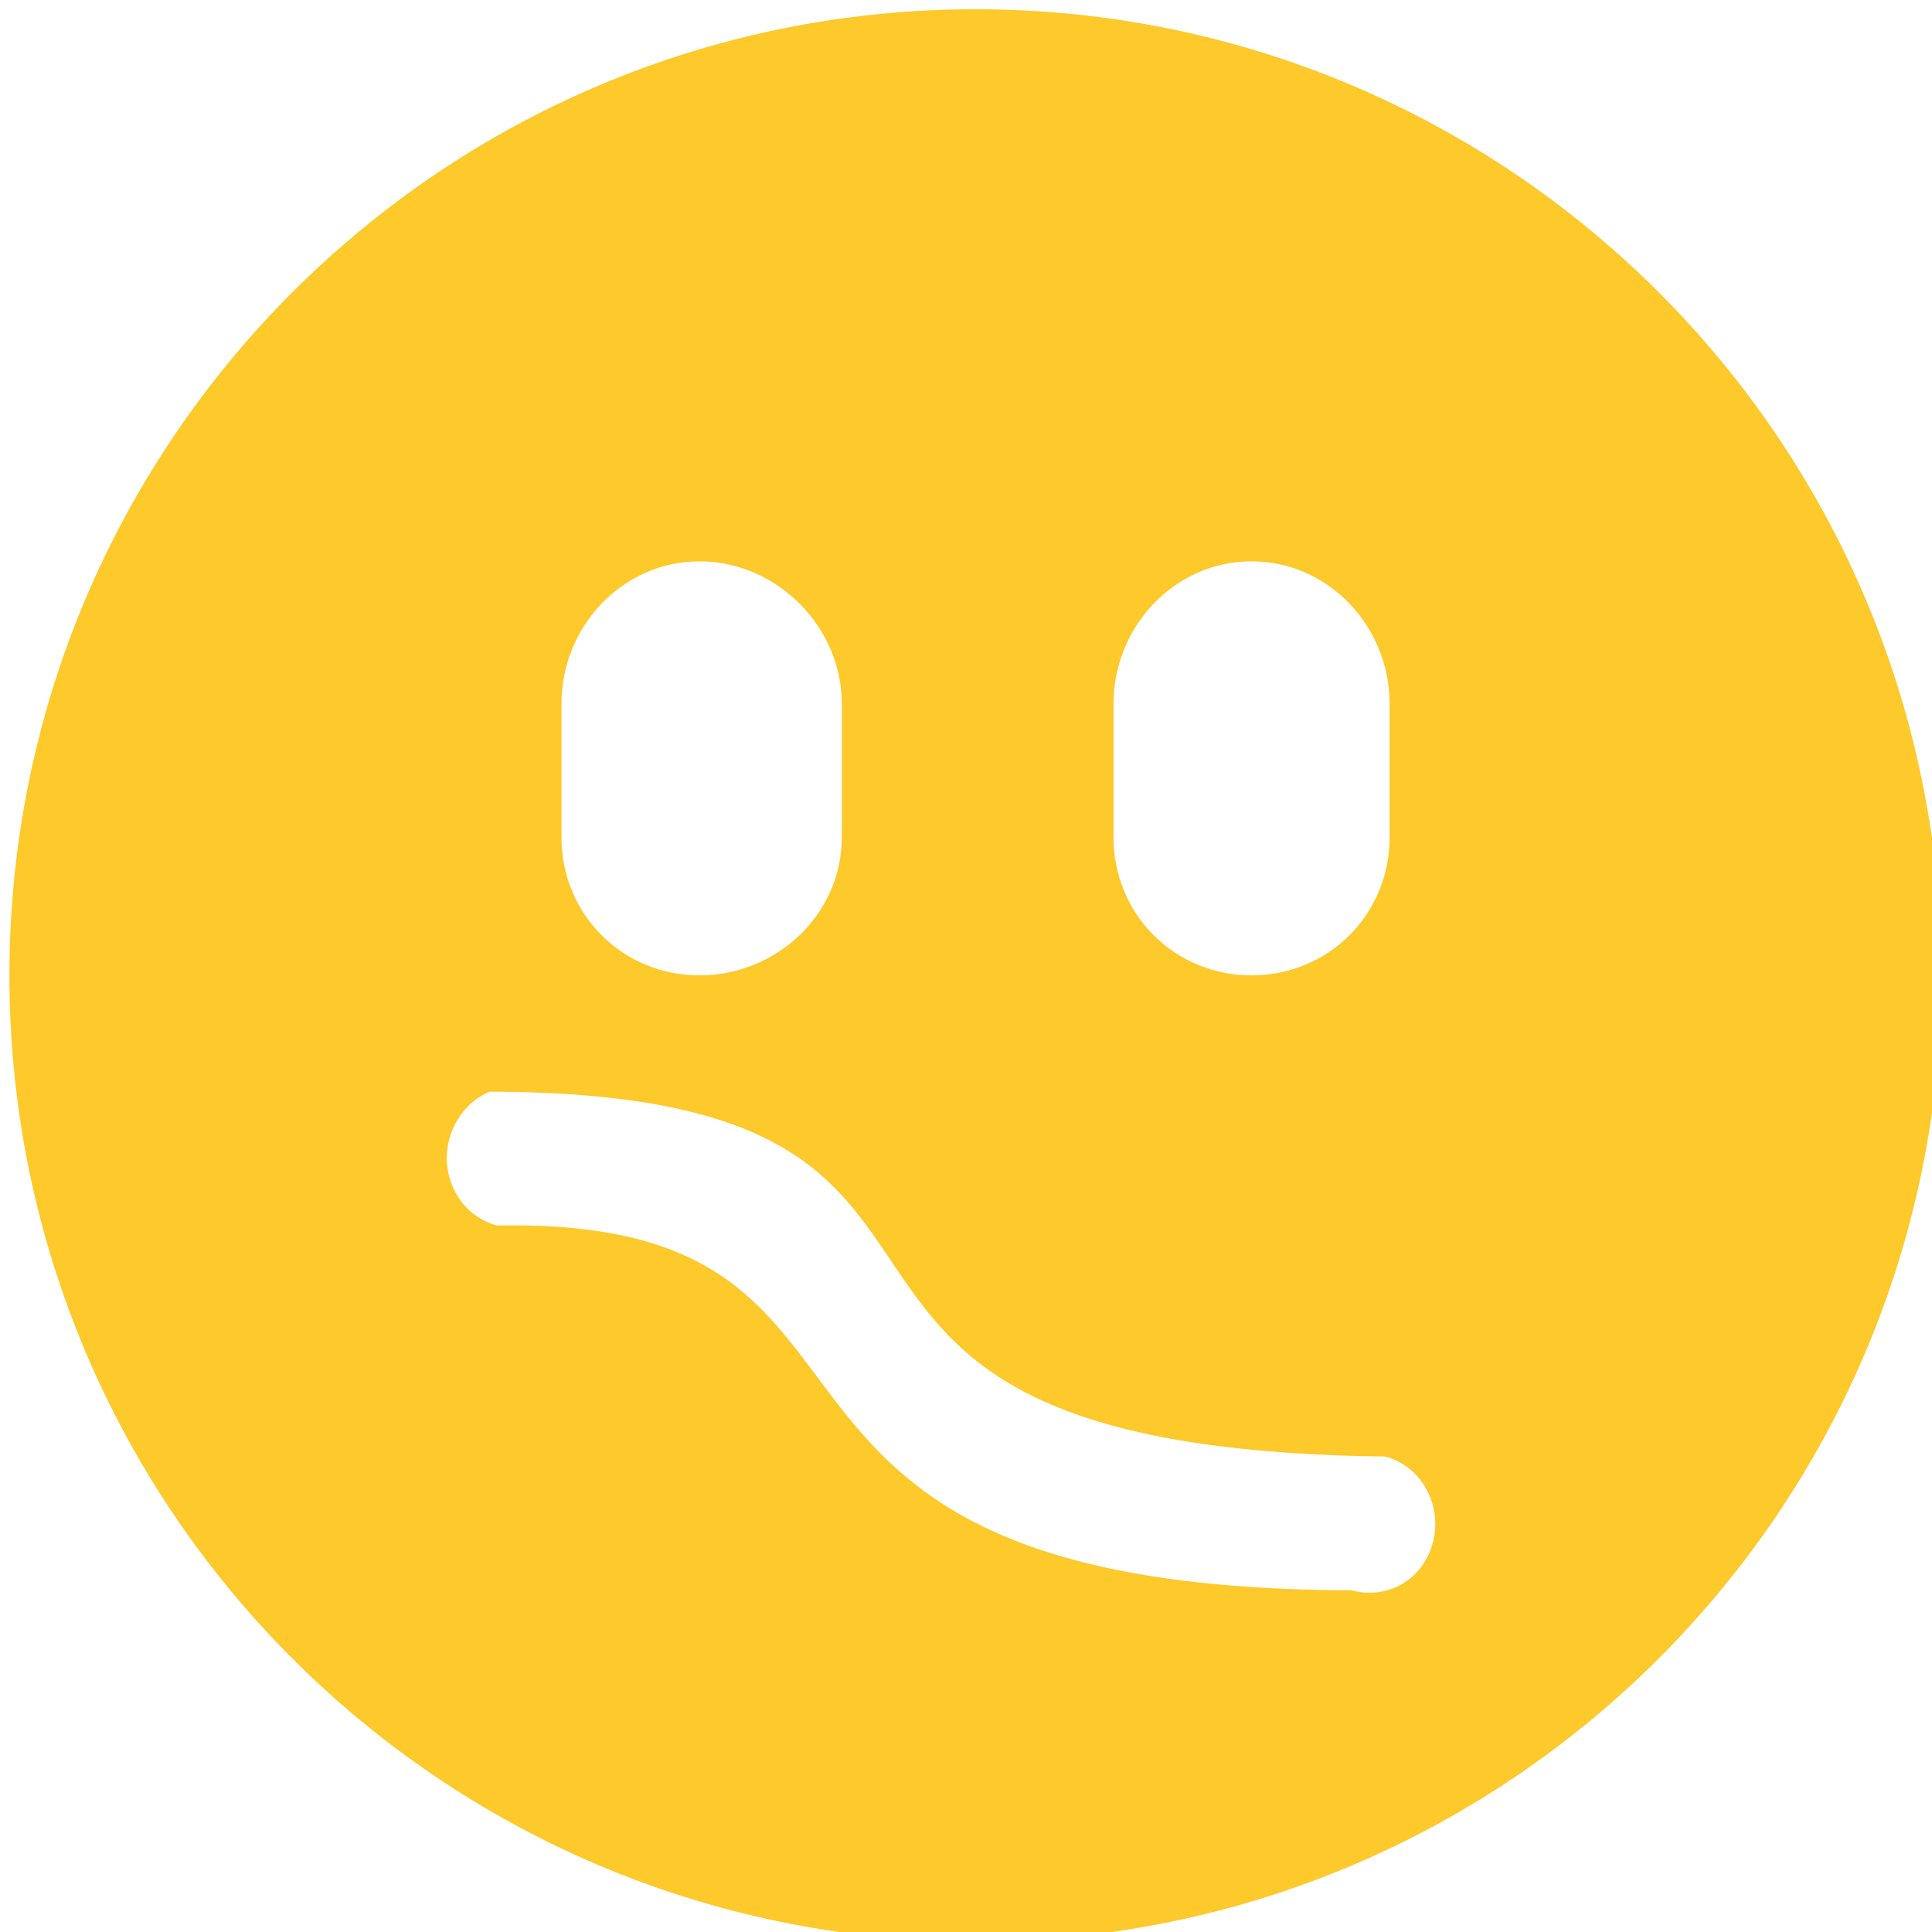 <?xml version="1.0" encoding="UTF-8" standalone="no"?>
<!-- Created with Inkscape (http://www.inkscape.org/) -->

<svg
   xmlns:dc="http://purl.org/dc/elements/1.1/"
   xmlns:cc="http://creativecommons.org/ns#"
   xmlns:rdf="http://www.w3.org/1999/02/22-rdf-syntax-ns#"
   xmlns:svg="http://www.w3.org/2000/svg"
   xmlns="http://www.w3.org/2000/svg"
   xmlns:sodipodi="http://sodipodi.sourceforge.net/DTD/sodipodi-0.dtd"
   xmlns:inkscape="http://www.inkscape.org/namespaces/inkscape"
   id="svg7384"
   width="16"
   height="16"
   version="1.1"
   sodipodi:docname="face-confused.svg"
   inkscape:version="0.92.3 (2405546, 2018-03-11)">
  <defs
     id="defs9" />
  <sodipodi:namedview
     pagecolor="#ffffff"
     bordercolor="#666666"
     borderopacity="1"
     objecttolerance="10"
     gridtolerance="10"
     guidetolerance="10"
     inkscape:pageopacity="0"
     inkscape:pageshadow="2"
     inkscape:window-width="768"
     inkscape:window-height="480"
     id="namedview7"
     showgrid="false"
     inkscape:zoom="14.75"
     inkscape:cx="8"
     inkscape:cy="8"
     inkscape:window-x="0"
     inkscape:window-y="34"
     inkscape:window-maximized="0"
     inkscape:current-layer="svg7384" />
  <title
     id="title9167">Gnome Symbolic Icon Theme</title>
  <g
     id="g71291"
     transform="matrix(1.143,0,0,1.143,-620.571,-617.109)"
     style="fill:#fdc92b;fill-opacity:1">
    <path
       id="path6000"
       d="m 550,539.97 c -3.866,0 -7,3.134 -7,7 0,3.866 3.134,7 7,7 3.866,0 7,-3.134 7,-7 0,-3.866 -3.134,-7 -7,-7 z m -2,4 c 0.558,0 1.031,0.473 1.031,1.031 v 0.969 c 0,0.558 -0.473,1 -1.031,1 -0.558,0 -1,-0.442 -1,-1 v -0.969 c 0,-0.558 0.442,-1.031 1,-1.031 z m 4,0 c 0.558,0 1,0.473 1,1.031 v 0.969 c 0,0.558 -0.442,1 -1,1 -0.558,0 -1,-0.442 -1,-1 v -0.969 c 0,-0.558 0.442,-1.031 1,-1.031 z m -5.406,3.812 c 0.064,-0.009 -0.279,0.013 -0.212,0.031 4.481,-0.031 1.45,2.582 6.587,2.643 0.267,0.072 0.416,0.358 0.344,0.625 -0.072,0.267 -0.326,0.416 -0.594,0.344 -4.948,-0.014 -2.906,-2.706 -6.188,-2.643 -0.267,-0.072 -0.416,-0.358 -0.344,-0.625 0.054,-0.201 0.213,-0.349 0.406,-0.375 z"
       style="fill:#fdc92b;fill-opacity:1"
       inkscape:connector-curvature="0" />
  </g>
</svg>
